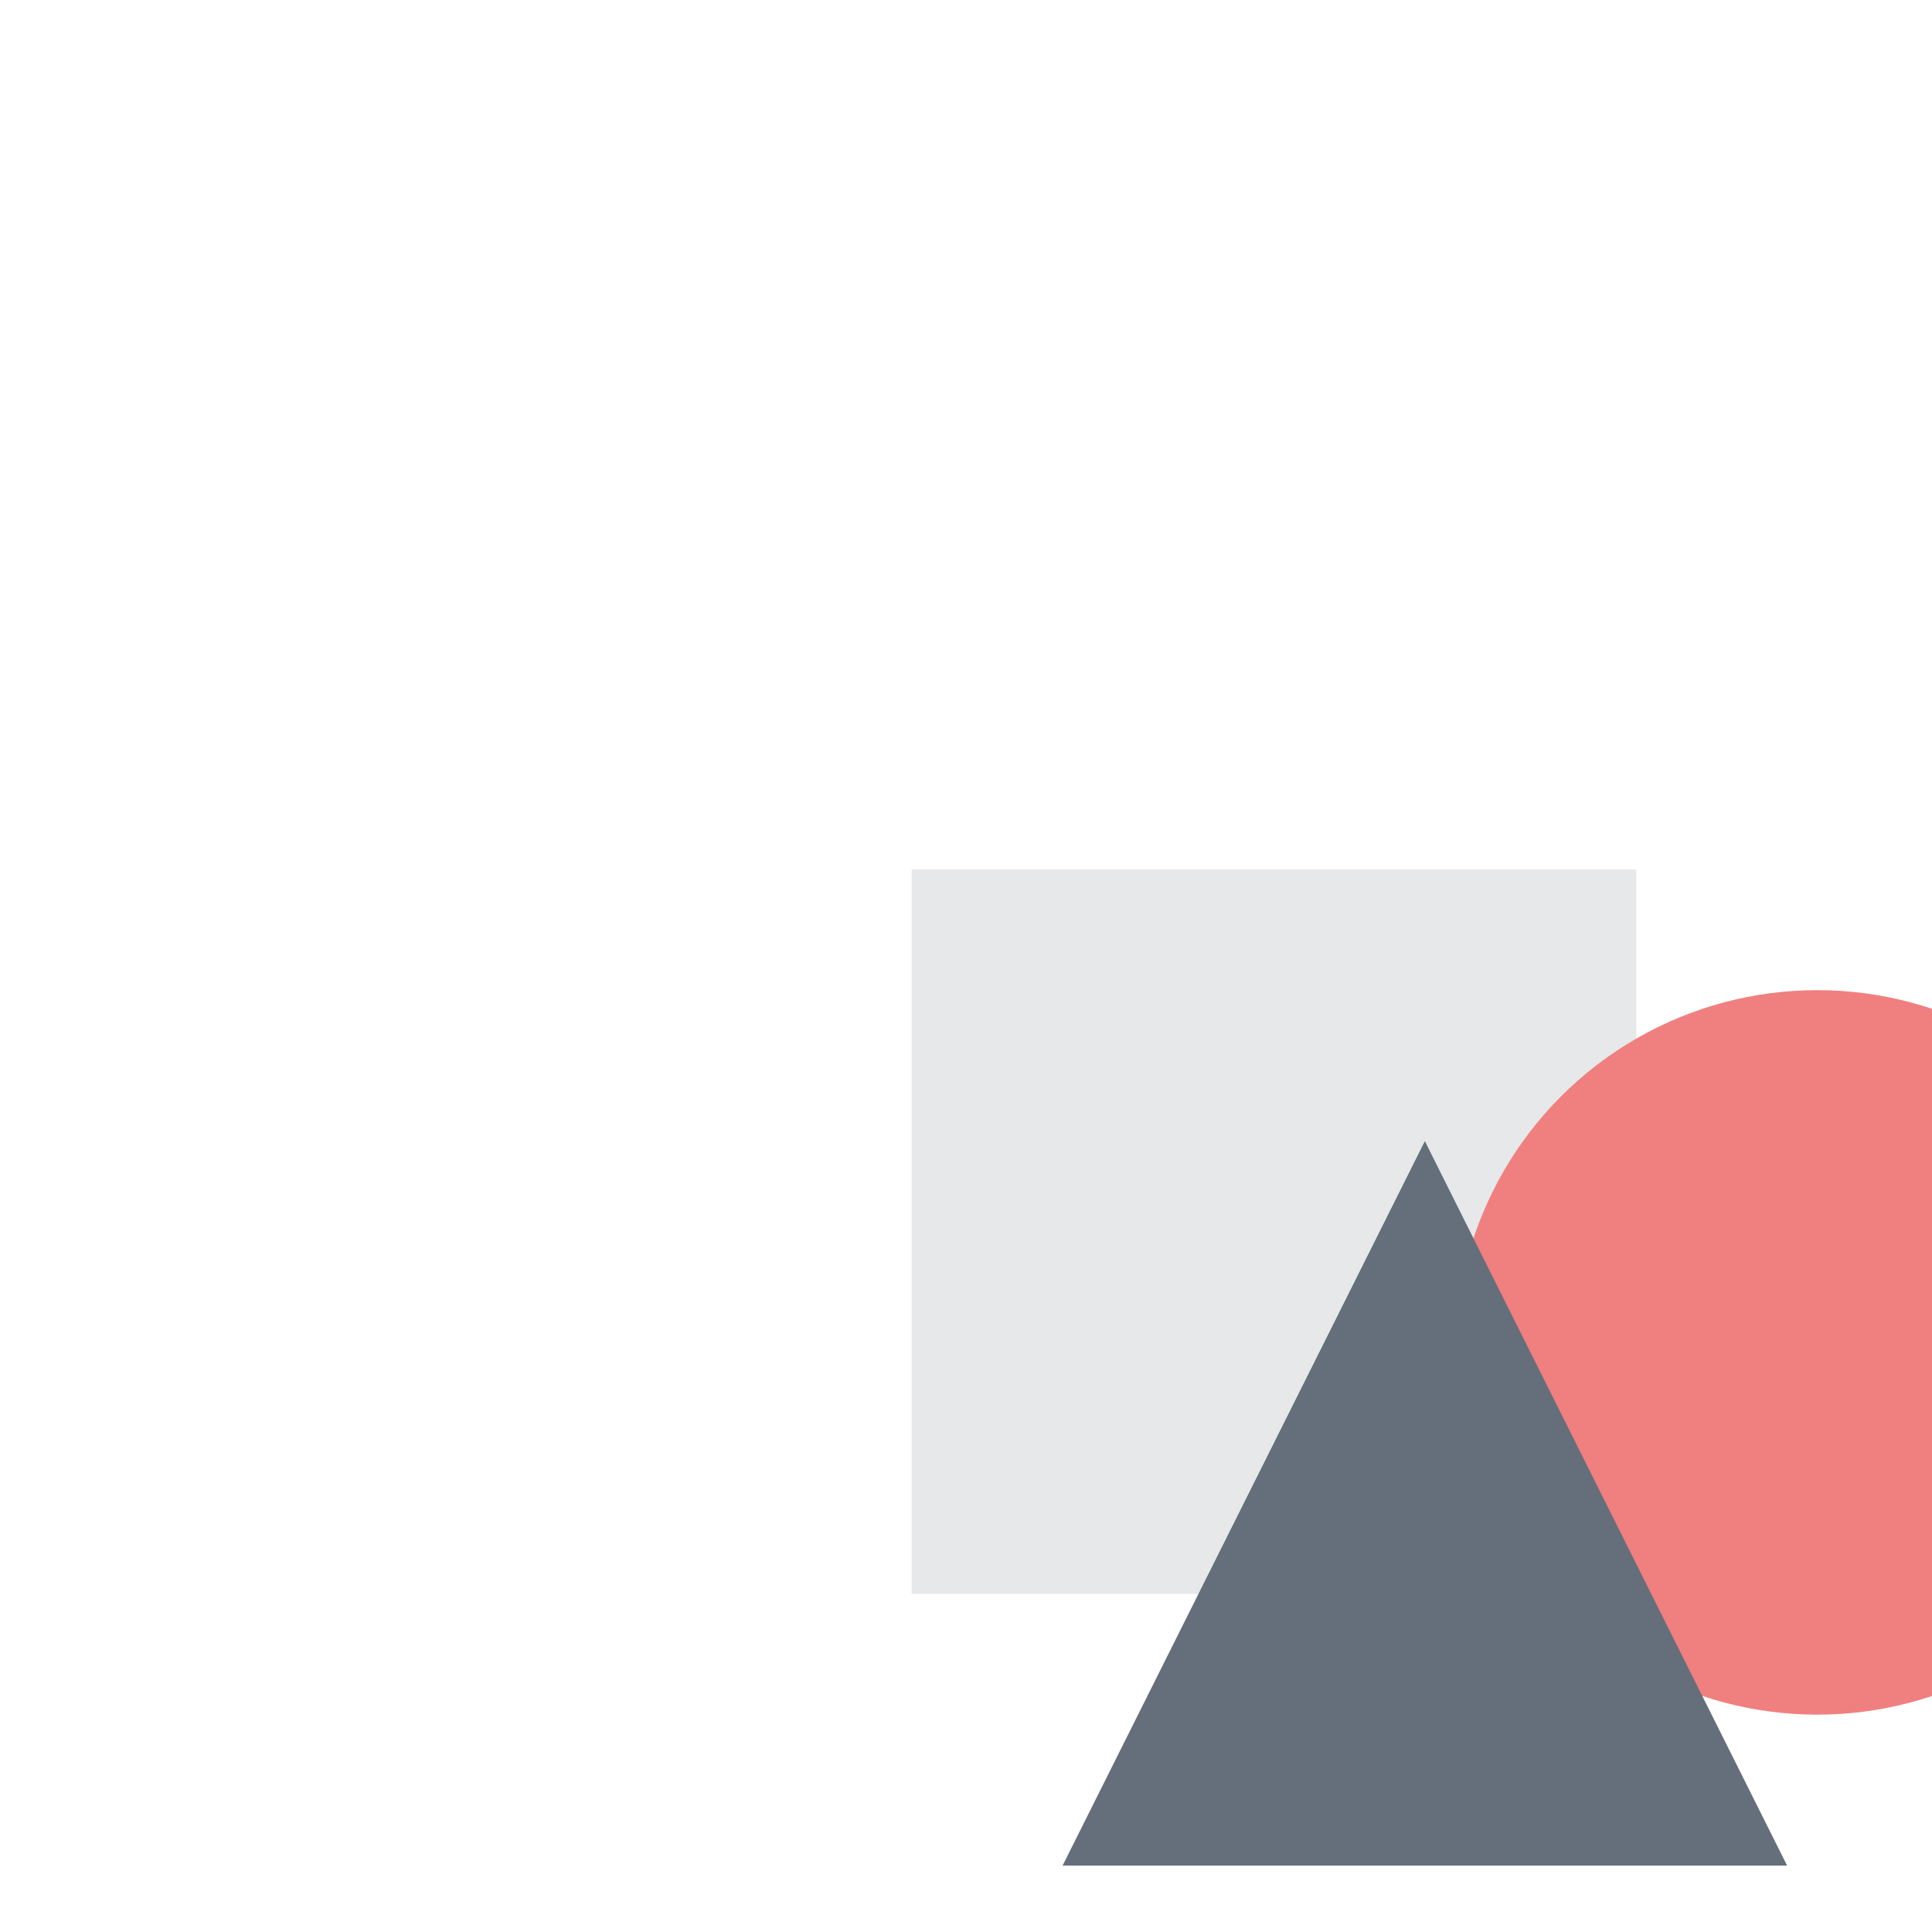 <svg xmlns="http://www.w3.org/2000/svg" width="64" height="64"><g fill="none" fill-rule="evenodd" style="transform: translate(30%, 20%);"><path fill="#656F7B" fill-opacity=".16" d="M11 16h24v24H11z"/><circle cx="41" cy="32" r="12" fill="#F0807F"/><path fill="#656F7B" d="M28 25l12 24H16"/></g></svg>
